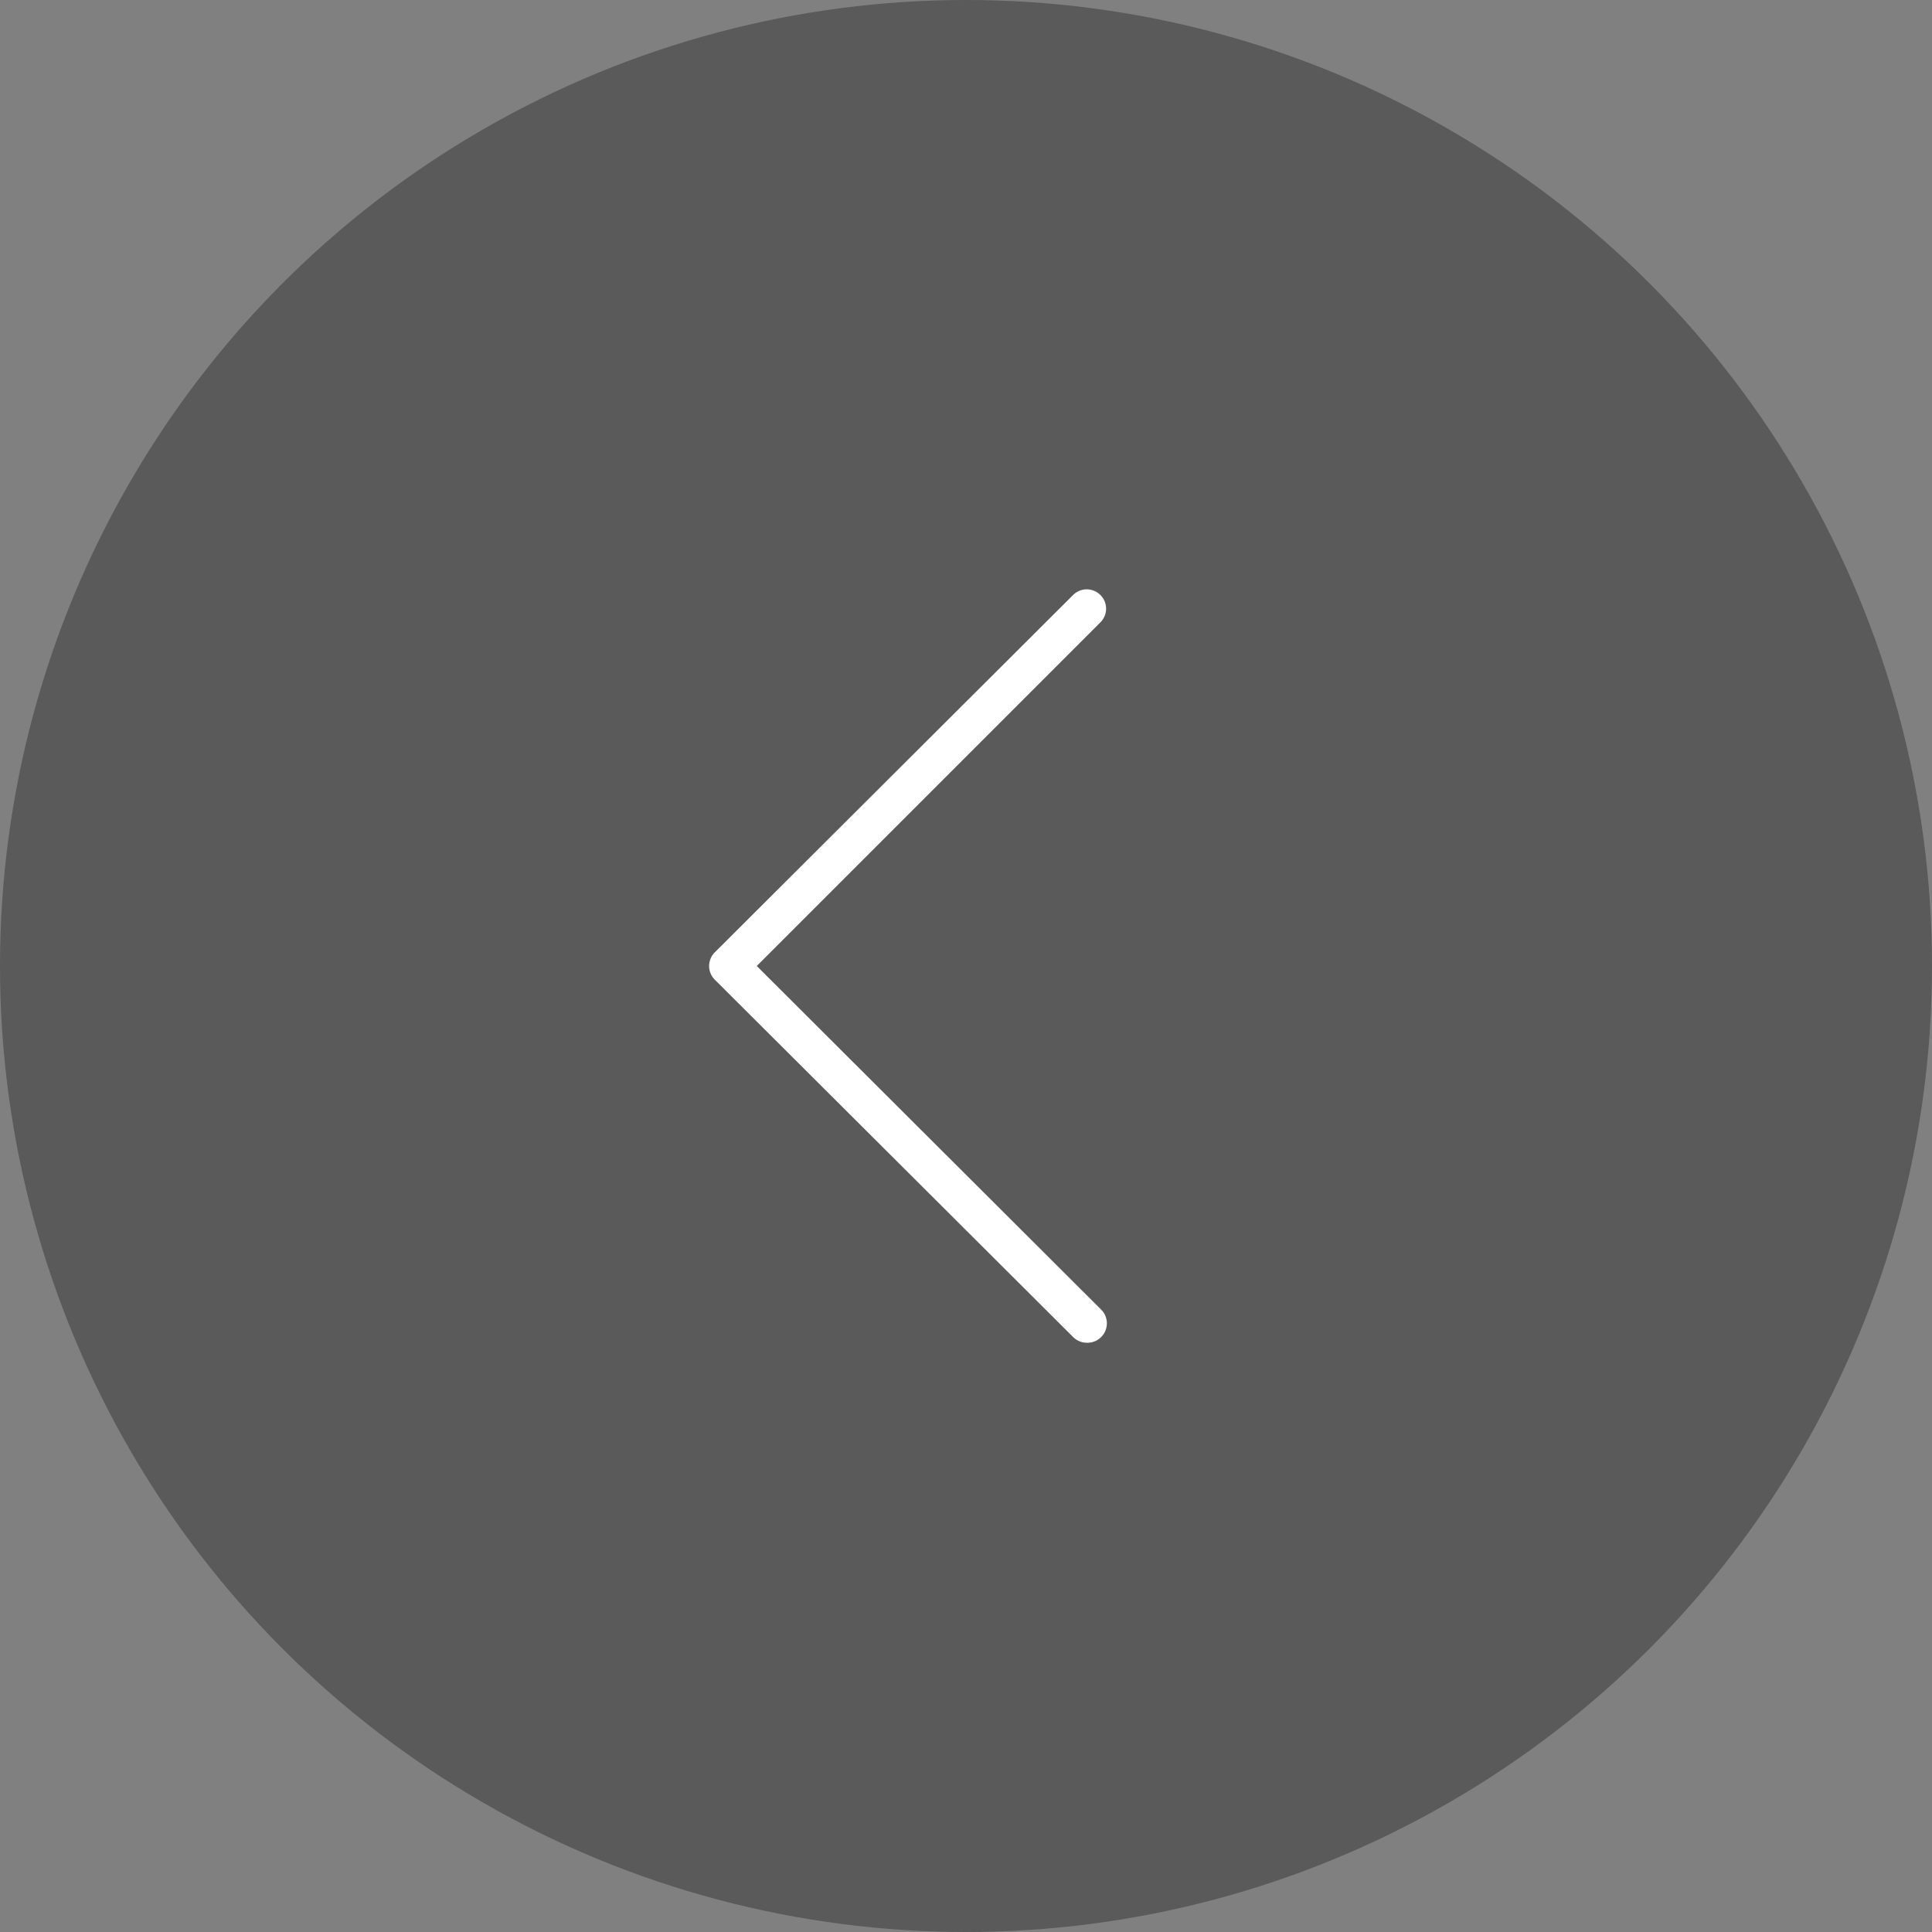 <svg xmlns="http://www.w3.org/2000/svg" viewBox="0 0 100 100"><rect x="0" y="0" width="100" height="100" fill="#808080" stroke="none"/><defs><style>.cls-1{opacity:0.3;}.cls-2{fill:#fff;}</style></defs><g id="Layer_2" data-name="Layer 2"><g id="Layer_1-2" data-name="Layer 1"><g class="cls-1"><circle cx="50" cy="50" r="50"/></g><path class="cls-2" d="M56.25,69.5a1,1,0,0,1-.71-.3L37,50.71a1,1,0,0,1,0-1.42L55.54,30.8a1,1,0,0,1,1.42,0,1,1,0,0,1,0,1.41L39.17,50,57,67.79a1,1,0,0,1,0,1.41A1,1,0,0,1,56.25,69.5Z"/></g></g></svg>